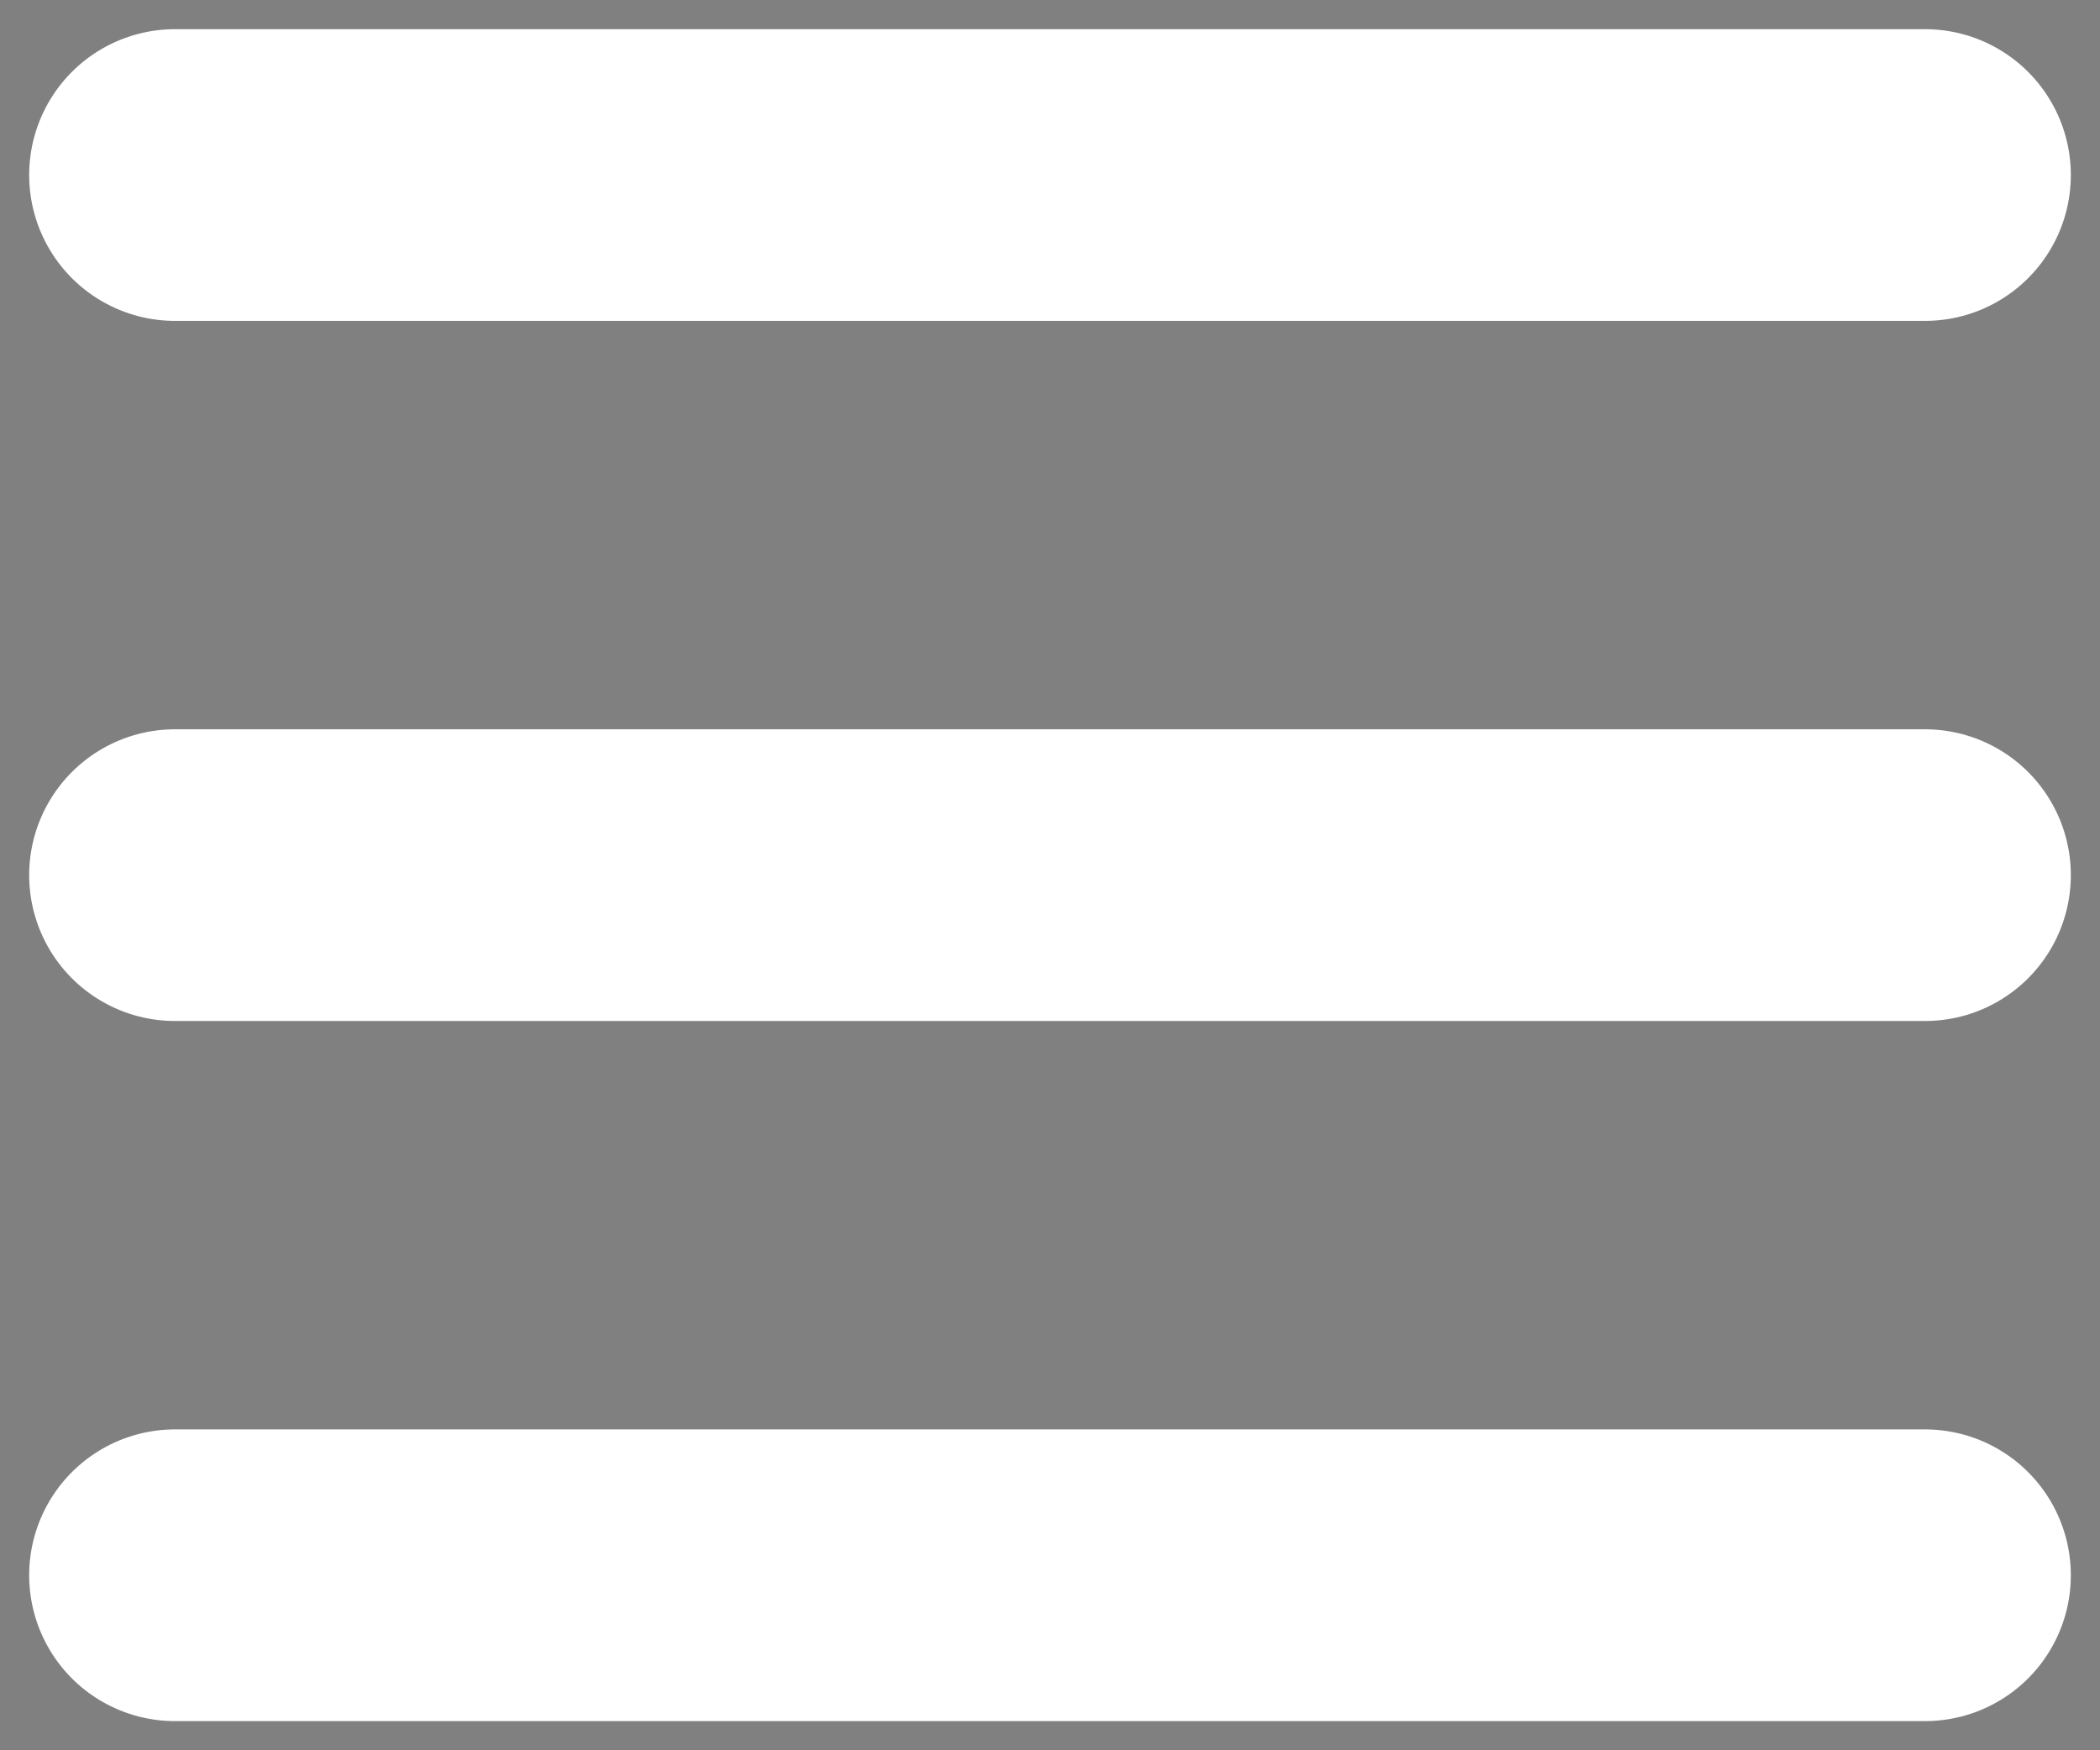 <svg width="36" height="30" viewBox="0 0 36 30" fill="black" xmlns="http://www.w3.org/2000/svg">
<rect x="0" y="0" width="36" height="30" fill="#808080" stroke="none"/>
<path d="M3 3H33M3 15H33M3 27H33" stroke="white" stroke-width="5" stroke-linecap="round" stroke-linejoin="round"/>
</svg>
